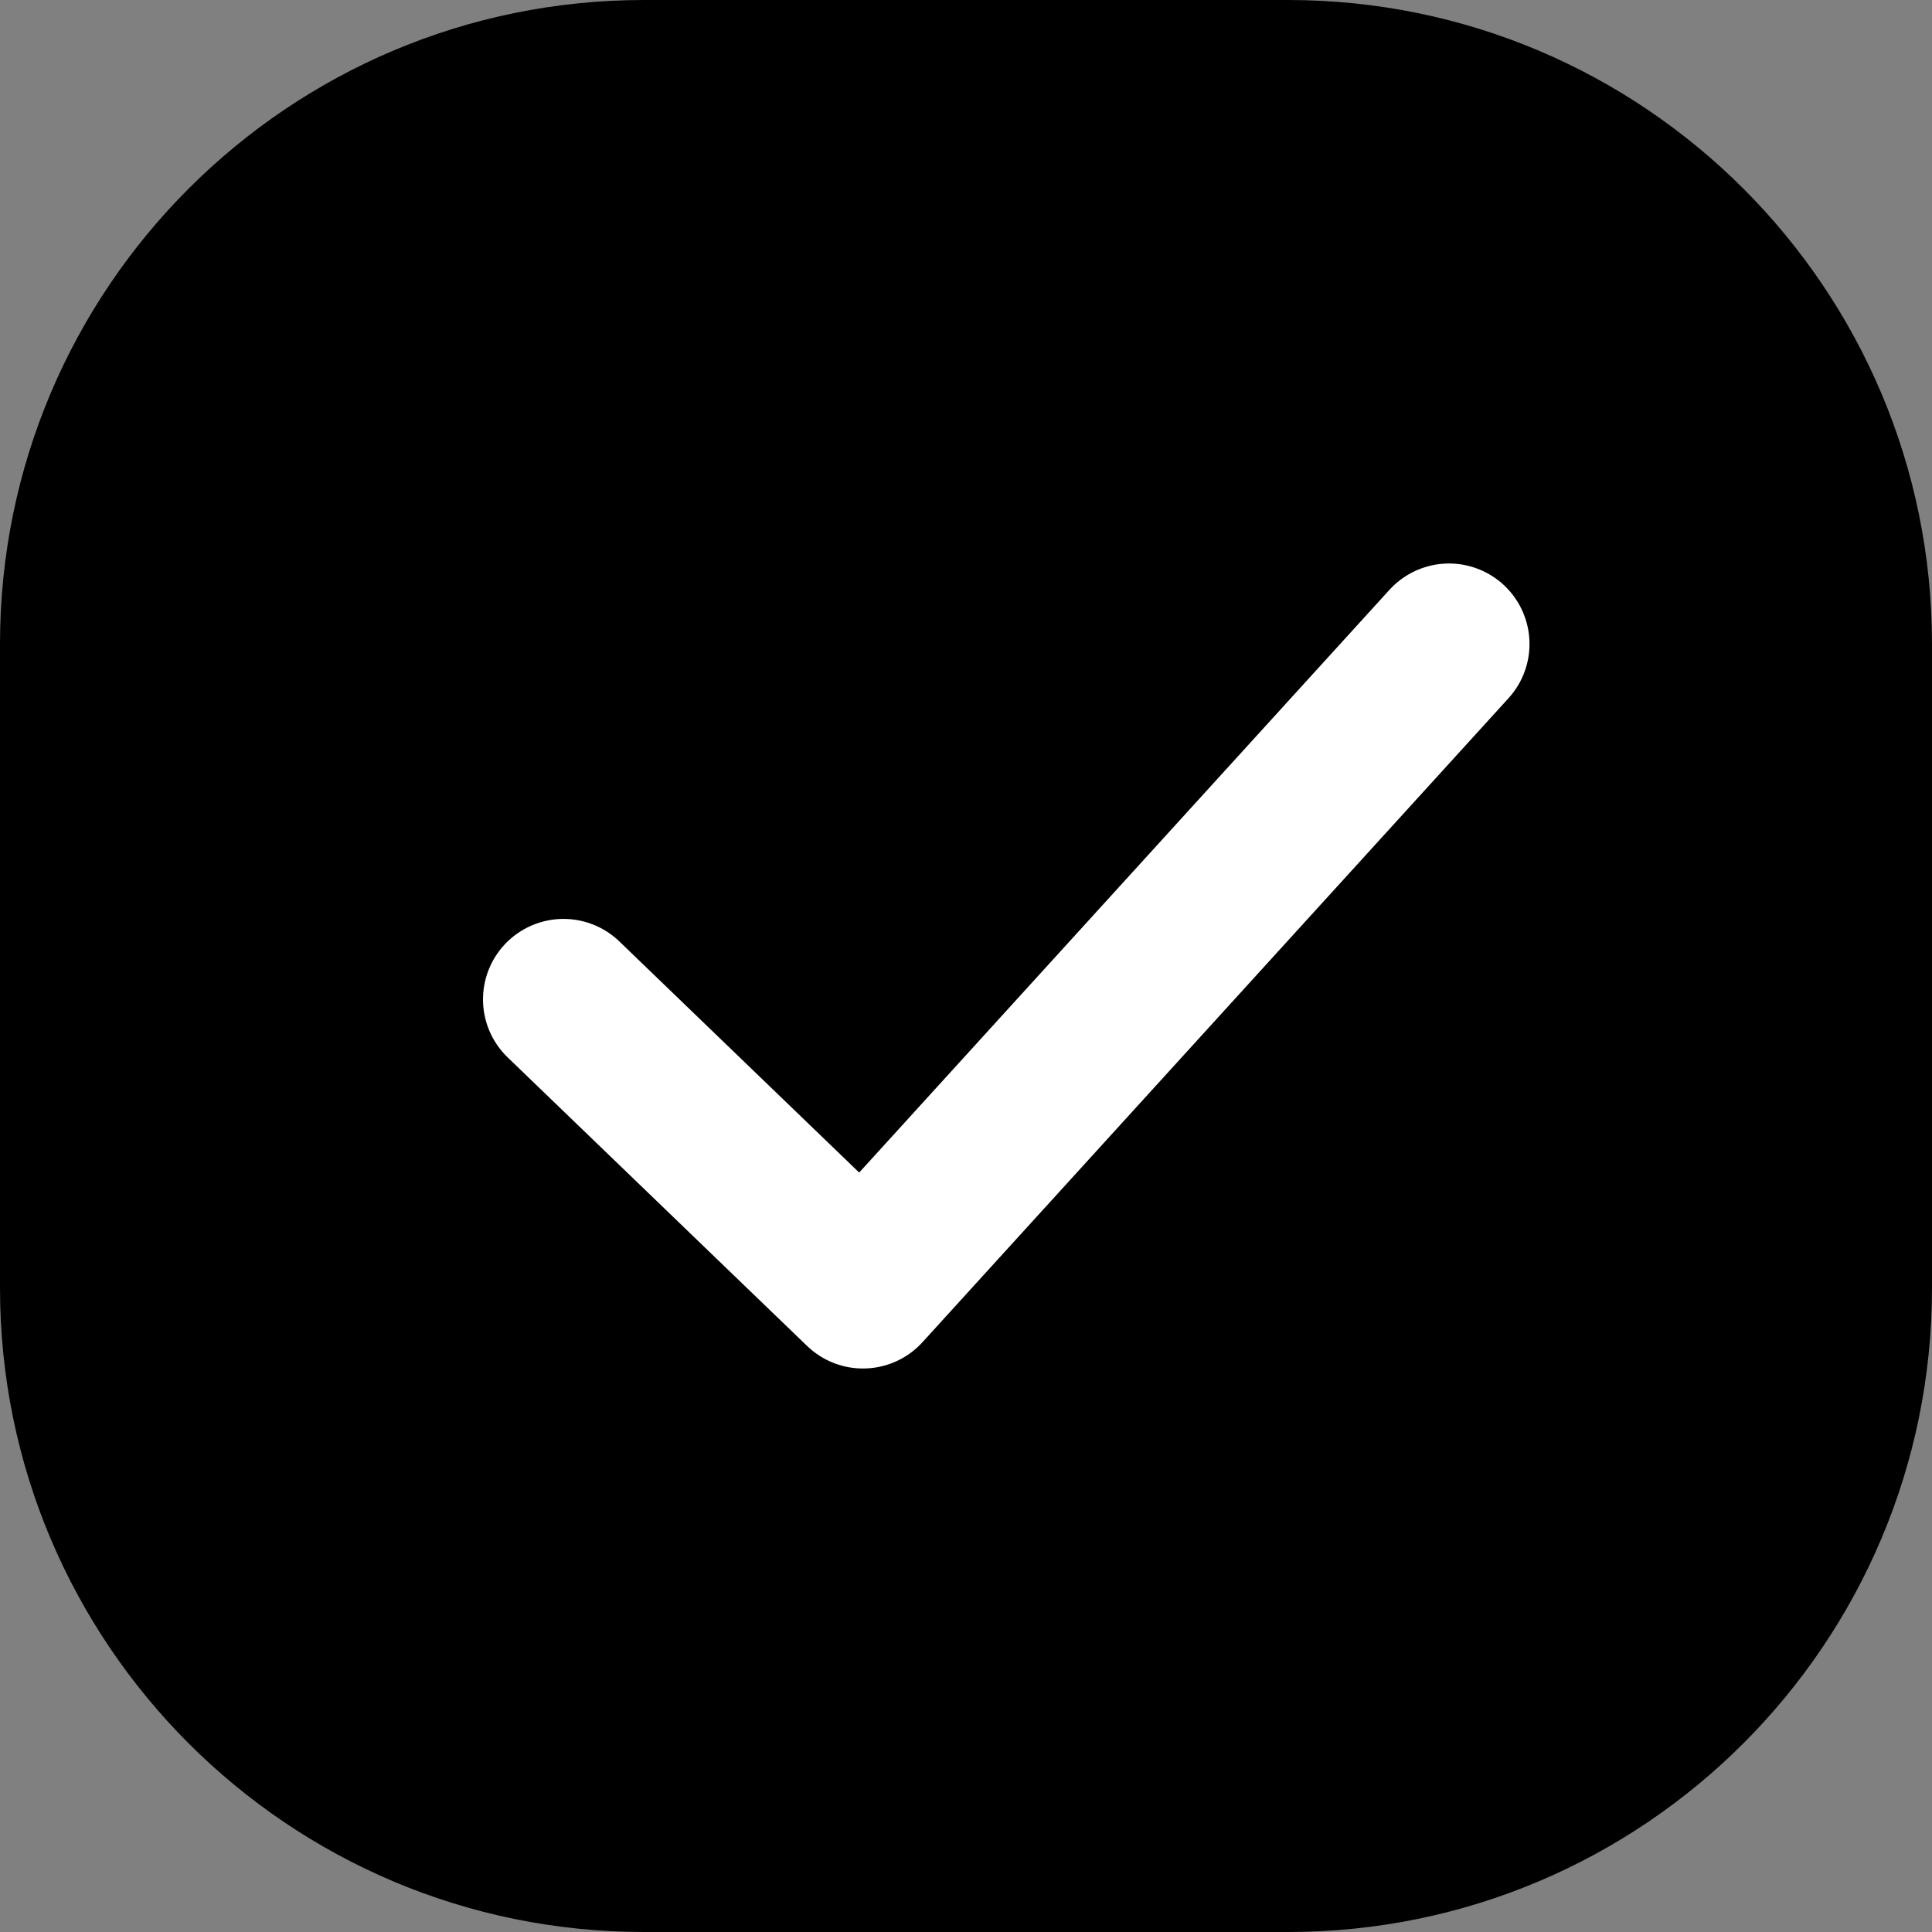 <svg width="24" height="24" viewBox="0 0 24 24" fill="none" xmlns="http://www.w3.org/2000/svg">
<rect x="0" y="0" width="24" height="24" fill="#808080" stroke="none"/>
<g clip-path="url(#clip0_5_5884)">
<path d="M16 0H8C3.582 0 0 3.582 0 8V16C0 20.418 3.582 24 8 24H16C20.418 24 24 20.418 24 16V8C24 3.582 20.418 0 16 0Z" fill="black"/>
<path d="M7 12.415L10.72 16L18 8" stroke="white" stroke-width="2" stroke-linecap="round" stroke-linejoin="round"/>
</g>
<defs>
<clipPath id="clip0_5_5884">
<rect width="24" height="24" fill="white"/>
</clipPath>
</defs>
</svg>

